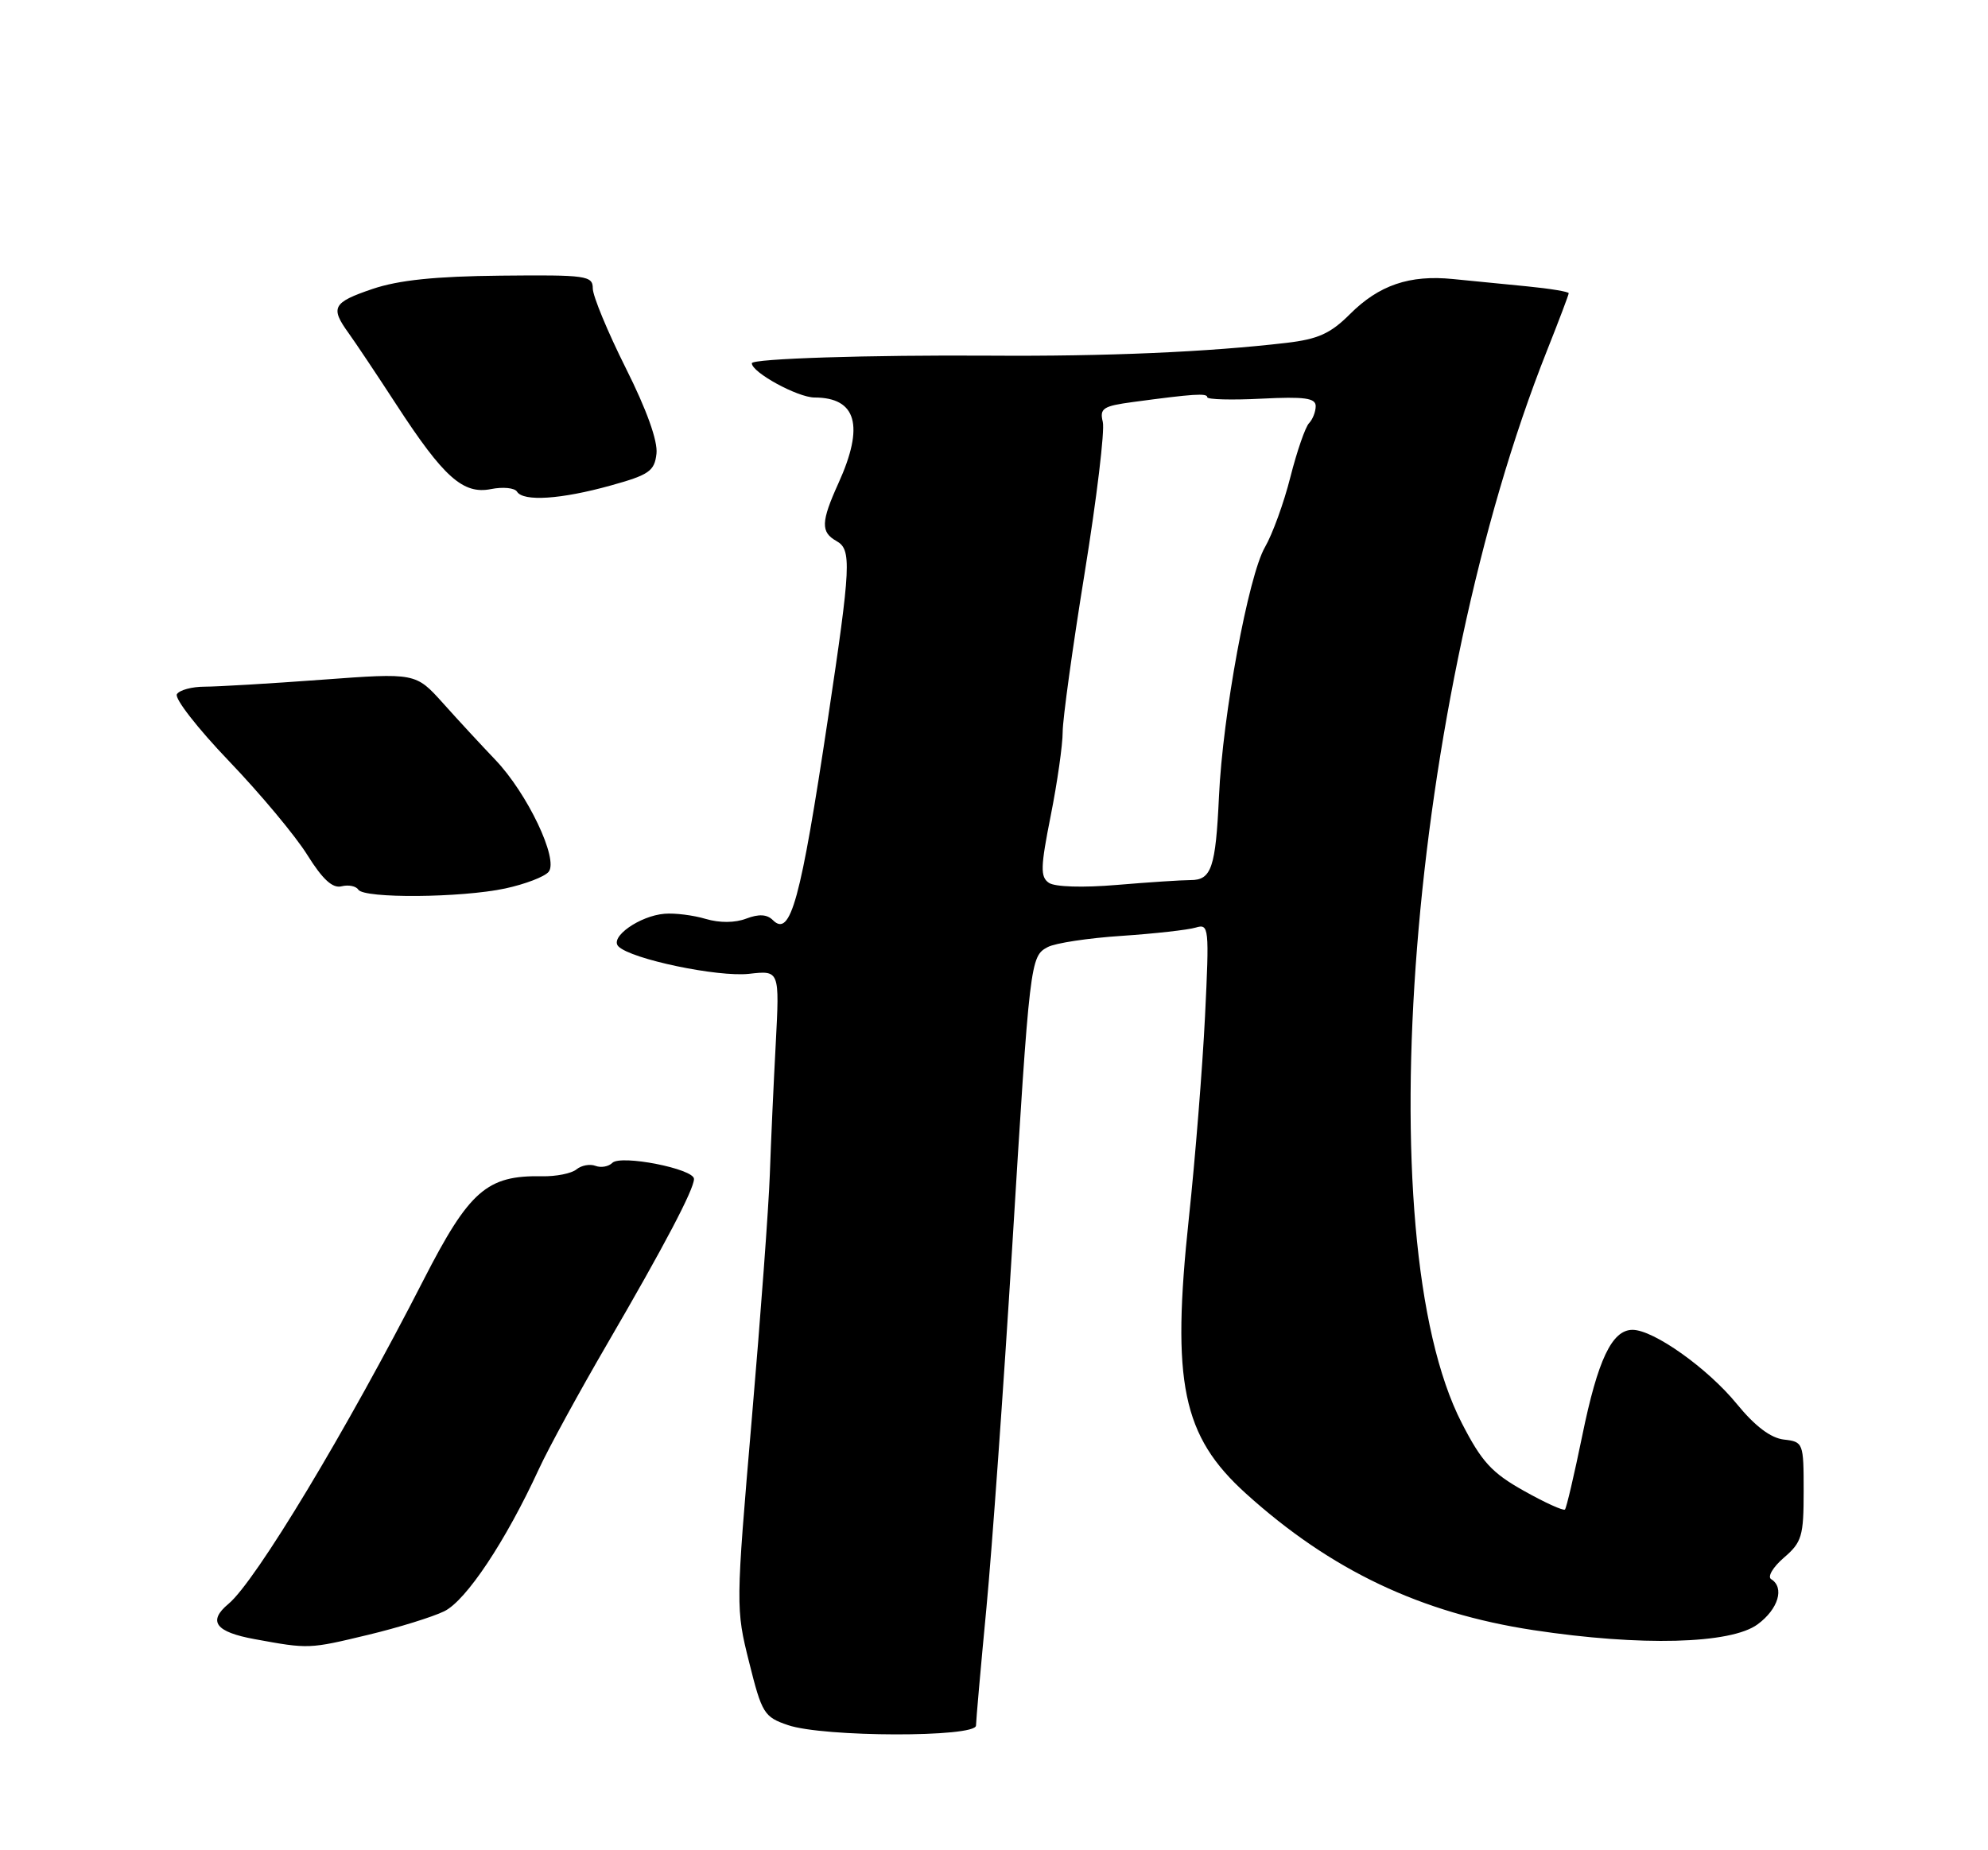 <?xml version="1.0" encoding="UTF-8" standalone="no"?>
<!DOCTYPE svg PUBLIC "-//W3C//DTD SVG 1.1//EN" "http://www.w3.org/Graphics/SVG/1.1/DTD/svg11.dtd" >
<svg xmlns="http://www.w3.org/2000/svg" xmlns:xlink="http://www.w3.org/1999/xlink" version="1.1" viewBox="0 0 275 256">
 <g >
 <path fill="currentColor"
d=" M 135.01 238.75 C 135.02 238.06 135.66 230.75 136.45 222.50 C 137.23 214.25 138.82 191.97 139.99 173.00 C 142.45 132.81 142.51 132.33 144.93 131.04 C 145.95 130.49 150.54 129.79 155.14 129.49 C 159.74 129.18 164.36 128.66 165.41 128.34 C 167.24 127.79 167.29 128.28 166.69 140.63 C 166.34 147.71 165.34 160.25 164.46 168.50 C 162.02 191.33 163.54 198.69 172.36 206.66 C 184.10 217.27 196.54 223.18 212.13 225.55 C 226.96 227.80 239.44 227.48 243.14 224.74 C 246.00 222.63 246.88 219.66 245.01 218.50 C 244.46 218.17 245.25 216.83 246.76 215.53 C 249.25 213.39 249.50 212.55 249.50 206.34 C 249.50 199.63 249.45 199.49 246.76 199.18 C 244.94 198.97 242.77 197.33 240.26 194.26 C 236.23 189.32 228.74 184.00 225.83 184.00 C 222.98 184.00 221.02 188.14 218.87 198.66 C 217.76 204.05 216.69 208.64 216.48 208.86 C 216.26 209.07 213.71 207.91 210.79 206.27 C 206.36 203.79 204.96 202.26 202.21 196.90 C 189.03 171.27 194.97 96.41 213.98 48.55 C 215.64 44.37 217.00 40.78 217.00 40.57 C 217.00 40.36 214.41 39.93 211.25 39.62 C 208.09 39.31 203.47 38.85 201.00 38.61 C 194.98 38.00 190.75 39.45 186.73 43.47 C 184.05 46.15 182.32 46.93 177.95 47.44 C 167.09 48.71 153.04 49.32 137.00 49.21 C 120.26 49.10 104.00 49.62 104.00 50.26 C 104.00 51.53 110.34 54.99 112.67 55.00 C 118.50 55.01 119.59 58.91 115.98 66.86 C 113.56 72.20 113.51 73.63 115.71 74.86 C 117.82 76.04 117.72 78.18 114.52 99.50 C 110.75 124.65 109.35 129.75 106.91 127.31 C 106.10 126.50 104.97 126.44 103.23 127.10 C 101.67 127.70 99.53 127.71 97.61 127.14 C 95.90 126.63 93.34 126.31 91.93 126.43 C 88.48 126.71 84.28 129.68 85.55 130.95 C 87.31 132.71 99.31 135.22 103.62 134.74 C 107.84 134.26 107.84 134.26 107.31 144.38 C 107.01 149.95 106.64 158.10 106.49 162.50 C 106.34 166.90 105.21 182.20 103.98 196.50 C 101.78 222.20 101.77 222.59 103.63 230.00 C 105.39 237.07 105.70 237.57 109.00 238.69 C 113.90 240.37 135.00 240.41 135.01 238.75 Z  M 51.00 226.18 C 55.12 225.19 59.83 223.73 61.45 222.94 C 64.48 221.46 69.94 213.26 74.55 203.25 C 75.88 200.36 80.16 192.53 84.05 185.85 C 91.89 172.38 96.00 164.56 96.00 163.12 C 96.00 161.72 85.87 159.73 84.70 160.90 C 84.18 161.42 83.13 161.60 82.37 161.31 C 81.60 161.02 80.42 161.24 79.74 161.80 C 79.06 162.36 76.92 162.79 75.00 162.75 C 67.35 162.60 64.92 164.73 58.58 177.11 C 47.93 197.93 35.36 218.80 31.61 221.91 C 28.70 224.33 29.80 225.81 35.25 226.80 C 42.73 228.17 42.73 228.17 51.00 226.18 Z  M 69.89 122.93 C 72.63 122.34 75.33 121.31 75.89 120.63 C 77.31 118.92 72.95 109.76 68.51 105.12 C 66.61 103.13 63.35 99.61 61.28 97.29 C 57.50 93.09 57.50 93.09 44.50 94.05 C 37.35 94.58 30.06 95.01 28.31 95.01 C 26.55 95.01 24.82 95.48 24.47 96.05 C 24.11 96.63 27.35 100.79 31.67 105.30 C 35.99 109.81 40.87 115.65 42.51 118.29 C 44.63 121.68 46.01 122.95 47.25 122.63 C 48.21 122.39 49.25 122.60 49.56 123.09 C 50.33 124.34 63.81 124.23 69.89 122.93 Z  M 84.50 67.17 C 89.80 65.70 90.54 65.18 90.81 62.77 C 91.01 61.03 89.46 56.70 86.56 50.92 C 84.05 45.90 82.00 40.95 82.00 39.91 C 82.00 38.14 81.13 38.02 69.28 38.14 C 60.19 38.23 55.13 38.76 51.53 39.98 C 46.02 41.85 45.65 42.54 48.23 46.10 C 49.18 47.42 52.16 51.88 54.84 56.00 C 61.37 66.04 64.06 68.44 67.92 67.67 C 69.57 67.34 71.19 67.50 71.52 68.03 C 72.39 69.43 77.61 69.09 84.50 67.17 Z  M 145.09 122.15 C 143.89 121.33 143.93 119.98 145.35 112.84 C 146.26 108.26 147.00 103.05 147.00 101.28 C 147.00 99.50 148.37 89.60 150.04 79.28 C 151.71 68.95 152.84 59.55 152.55 58.38 C 152.09 56.50 152.57 56.18 156.76 55.62 C 165.06 54.50 167.00 54.37 167.00 54.96 C 167.00 55.28 170.38 55.37 174.50 55.16 C 180.46 54.86 182.00 55.07 182.00 56.19 C 182.00 56.97 181.58 58.03 181.08 58.55 C 180.57 59.07 179.41 62.42 178.50 66.00 C 177.60 69.58 176.01 73.94 174.98 75.71 C 172.70 79.64 169.13 98.94 168.62 110.21 C 168.16 120.06 167.58 121.78 164.69 121.77 C 163.48 121.77 158.90 122.07 154.50 122.44 C 149.80 122.84 145.92 122.72 145.09 122.15 Z "/>
</g>
</svg>